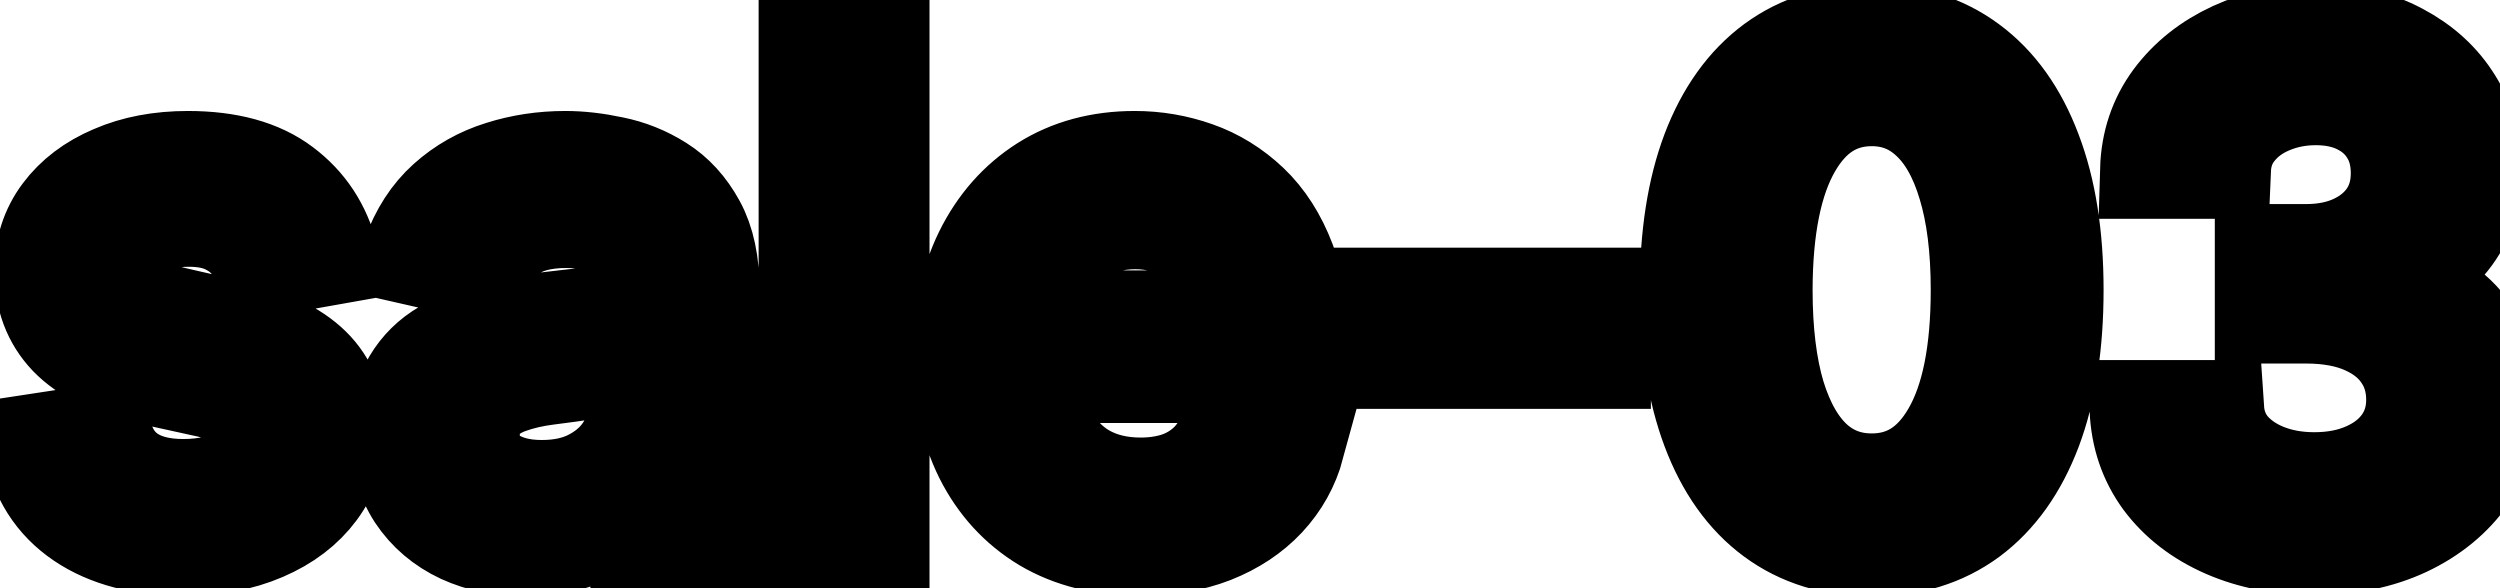 <svg viewBox="0 0 51 12" fill="none" stroke-width="2" stroke="currentColor" aria-hidden="true">
  <path d="M6.722 5.228L5.374 5.467C5.318 5.294 5.228 5.13 5.106 4.974C4.987 4.819 4.824 4.691 4.619 4.592C4.413 4.492 4.156 4.442 3.848 4.442C3.427 4.442 3.076 4.537 2.794 4.726C2.512 4.911 2.371 5.152 2.371 5.447C2.371 5.702 2.466 5.907 2.655 6.063C2.844 6.219 3.149 6.347 3.57 6.446L4.783 6.724C5.485 6.887 6.009 7.137 6.354 7.475C6.698 7.813 6.871 8.252 6.871 8.793C6.871 9.25 6.738 9.658 6.473 10.016C6.211 10.37 5.845 10.649 5.374 10.851C4.907 11.053 4.365 11.154 3.749 11.154C2.893 11.154 2.196 10.972 1.656 10.607C1.115 10.239 0.784 9.717 0.661 9.041L2.098 8.822C2.188 9.197 2.371 9.48 2.65 9.673C2.928 9.862 3.291 9.956 3.739 9.956C4.226 9.956 4.615 9.855 4.907 9.653C5.199 9.447 5.344 9.197 5.344 8.902C5.344 8.663 5.255 8.463 5.076 8.3C4.9 8.138 4.63 8.015 4.266 7.933L2.973 7.649C2.26 7.487 1.733 7.228 1.392 6.874C1.054 6.519 0.885 6.07 0.885 5.526C0.885 5.076 1.011 4.681 1.263 4.343C1.515 4.005 1.863 3.741 2.307 3.553C2.751 3.36 3.26 3.264 3.833 3.264C4.658 3.264 5.308 3.443 5.782 3.801C6.256 4.156 6.569 4.631 6.722 5.228ZM10.727 11.169C10.243 11.169 9.806 11.079 9.415 10.901C9.024 10.718 8.714 10.455 8.485 10.11C8.26 9.765 8.147 9.343 8.147 8.842C8.147 8.411 8.23 8.057 8.396 7.778C8.561 7.5 8.785 7.28 9.067 7.117C9.349 6.955 9.664 6.832 10.011 6.749C10.36 6.666 10.714 6.603 11.075 6.56C11.533 6.507 11.904 6.464 12.189 6.431C12.474 6.395 12.681 6.337 12.81 6.257C12.94 6.178 13.004 6.048 13.004 5.869V5.835C13.004 5.4 12.882 5.064 12.636 4.825C12.395 4.587 12.033 4.467 11.553 4.467C11.052 4.467 10.658 4.578 10.37 4.8C10.085 5.019 9.887 5.263 9.778 5.531L8.381 5.213C8.547 4.749 8.789 4.375 9.107 4.089C9.428 3.801 9.798 3.592 10.215 3.463C10.633 3.33 11.072 3.264 11.533 3.264C11.838 3.264 12.161 3.301 12.502 3.374C12.847 3.443 13.168 3.572 13.467 3.761C13.768 3.95 14.015 4.22 14.208 4.572C14.4 4.92 14.496 5.372 14.496 5.929V11H13.044V9.956H12.985C12.888 10.148 12.744 10.337 12.552 10.523C12.36 10.708 12.113 10.863 11.811 10.985C11.51 11.108 11.148 11.169 10.727 11.169ZM11.051 9.976C11.462 9.976 11.813 9.895 12.105 9.732C12.4 9.57 12.623 9.358 12.776 9.096C12.931 8.831 13.009 8.547 13.009 8.246V7.261C12.956 7.314 12.854 7.364 12.701 7.411C12.552 7.454 12.381 7.492 12.189 7.525C11.997 7.555 11.81 7.583 11.627 7.609C11.445 7.633 11.293 7.652 11.17 7.669C10.882 7.705 10.618 7.767 10.379 7.853C10.144 7.939 9.955 8.063 9.813 8.226C9.673 8.385 9.604 8.597 9.604 8.862C9.604 9.23 9.74 9.509 10.011 9.697C10.283 9.883 10.63 9.976 11.051 9.976ZM17.962 0.818V11H16.476V0.818H17.962ZM23.253 11.154C22.501 11.154 21.853 10.993 21.309 10.672C20.769 10.347 20.352 9.891 20.057 9.305C19.765 8.715 19.619 8.024 19.619 7.232C19.619 6.449 19.765 5.76 20.057 5.163C20.352 4.567 20.763 4.101 21.29 3.766C21.82 3.432 22.44 3.264 23.149 3.264C23.58 3.264 23.997 3.335 24.402 3.478C24.806 3.62 25.169 3.844 25.491 4.149C25.812 4.454 26.066 4.85 26.251 5.337C26.437 5.821 26.53 6.41 26.53 7.102V7.629H20.459V6.516H25.073C25.073 6.125 24.993 5.778 24.834 5.477C24.675 5.172 24.451 4.931 24.163 4.756C23.878 4.58 23.543 4.492 23.159 4.492C22.741 4.492 22.377 4.595 22.065 4.8C21.757 5.003 21.518 5.268 21.349 5.596C21.183 5.921 21.101 6.274 21.101 6.655V7.525C21.101 8.035 21.19 8.469 21.369 8.827C21.551 9.185 21.805 9.459 22.13 9.648C22.455 9.833 22.834 9.926 23.268 9.926C23.55 9.926 23.807 9.886 24.039 9.807C24.271 9.724 24.471 9.601 24.64 9.439C24.809 9.277 24.939 9.076 25.028 8.837L26.435 9.091C26.323 9.505 26.12 9.868 25.829 10.18C25.54 10.488 25.177 10.728 24.74 10.901C24.306 11.07 23.81 11.154 23.253 11.154ZM32.678 6.053V7.341H28.164V6.053H32.678ZM38.184 11.169C37.399 11.166 36.728 10.959 36.171 10.548C35.614 10.137 35.188 9.538 34.893 8.753C34.598 7.967 34.451 7.021 34.451 5.914C34.451 4.81 34.598 3.867 34.893 3.085C35.191 2.303 35.619 1.706 36.176 1.295C36.736 0.884 37.405 0.679 38.184 0.679C38.963 0.679 39.631 0.886 40.188 1.3C40.745 1.711 41.171 2.308 41.466 3.09C41.764 3.869 41.913 4.81 41.913 5.914C41.913 7.024 41.766 7.972 41.471 8.758C41.175 9.54 40.75 10.138 40.193 10.553C39.636 10.963 38.967 11.169 38.184 11.169ZM38.184 9.842C38.874 9.842 39.412 9.505 39.8 8.832C40.191 8.16 40.387 7.187 40.387 5.914C40.387 5.069 40.297 4.355 40.118 3.771C39.943 3.185 39.689 2.741 39.358 2.439C39.029 2.134 38.638 1.982 38.184 1.982C37.498 1.982 36.96 2.32 36.569 2.996C36.177 3.672 35.98 4.645 35.977 5.914C35.977 6.763 36.065 7.48 36.24 8.067C36.419 8.65 36.673 9.093 37.001 9.394C37.329 9.692 37.724 9.842 38.184 9.842ZM47.221 11.139C46.539 11.139 45.929 11.021 45.392 10.786C44.858 10.551 44.436 10.224 44.124 9.807C43.816 9.386 43.65 8.899 43.627 8.345H45.188C45.208 8.647 45.309 8.909 45.491 9.131C45.677 9.349 45.919 9.518 46.217 9.638C46.515 9.757 46.847 9.817 47.212 9.817C47.612 9.817 47.967 9.747 48.275 9.608C48.587 9.469 48.831 9.275 49.006 9.026C49.182 8.774 49.27 8.484 49.27 8.156C49.27 7.815 49.182 7.515 49.006 7.256C48.834 6.995 48.58 6.789 48.246 6.64C47.914 6.491 47.513 6.416 47.042 6.416H46.182V5.163H47.042C47.42 5.163 47.752 5.095 48.037 4.96C48.325 4.824 48.55 4.635 48.713 4.393C48.875 4.147 48.956 3.861 48.956 3.533C48.956 3.218 48.885 2.944 48.743 2.712C48.603 2.477 48.405 2.293 48.146 2.161C47.891 2.028 47.589 1.962 47.241 1.962C46.91 1.962 46.6 2.023 46.312 2.146C46.027 2.265 45.795 2.437 45.616 2.663C45.437 2.885 45.34 3.152 45.327 3.463H43.841C43.857 2.913 44.02 2.429 44.328 2.011C44.639 1.594 45.05 1.267 45.561 1.032C46.071 0.797 46.638 0.679 47.261 0.679C47.914 0.679 48.478 0.807 48.952 1.062C49.429 1.314 49.797 1.65 50.055 2.071C50.317 2.492 50.446 2.953 50.443 3.453C50.446 4.023 50.287 4.507 49.966 4.905C49.648 5.303 49.223 5.569 48.693 5.705V5.785C49.369 5.888 49.893 6.156 50.264 6.59C50.639 7.024 50.824 7.563 50.821 8.206C50.824 8.766 50.668 9.268 50.353 9.712C50.042 10.156 49.616 10.506 49.076 10.761C48.536 11.013 47.917 11.139 47.221 11.139Z" fill="black"/>
</svg>
